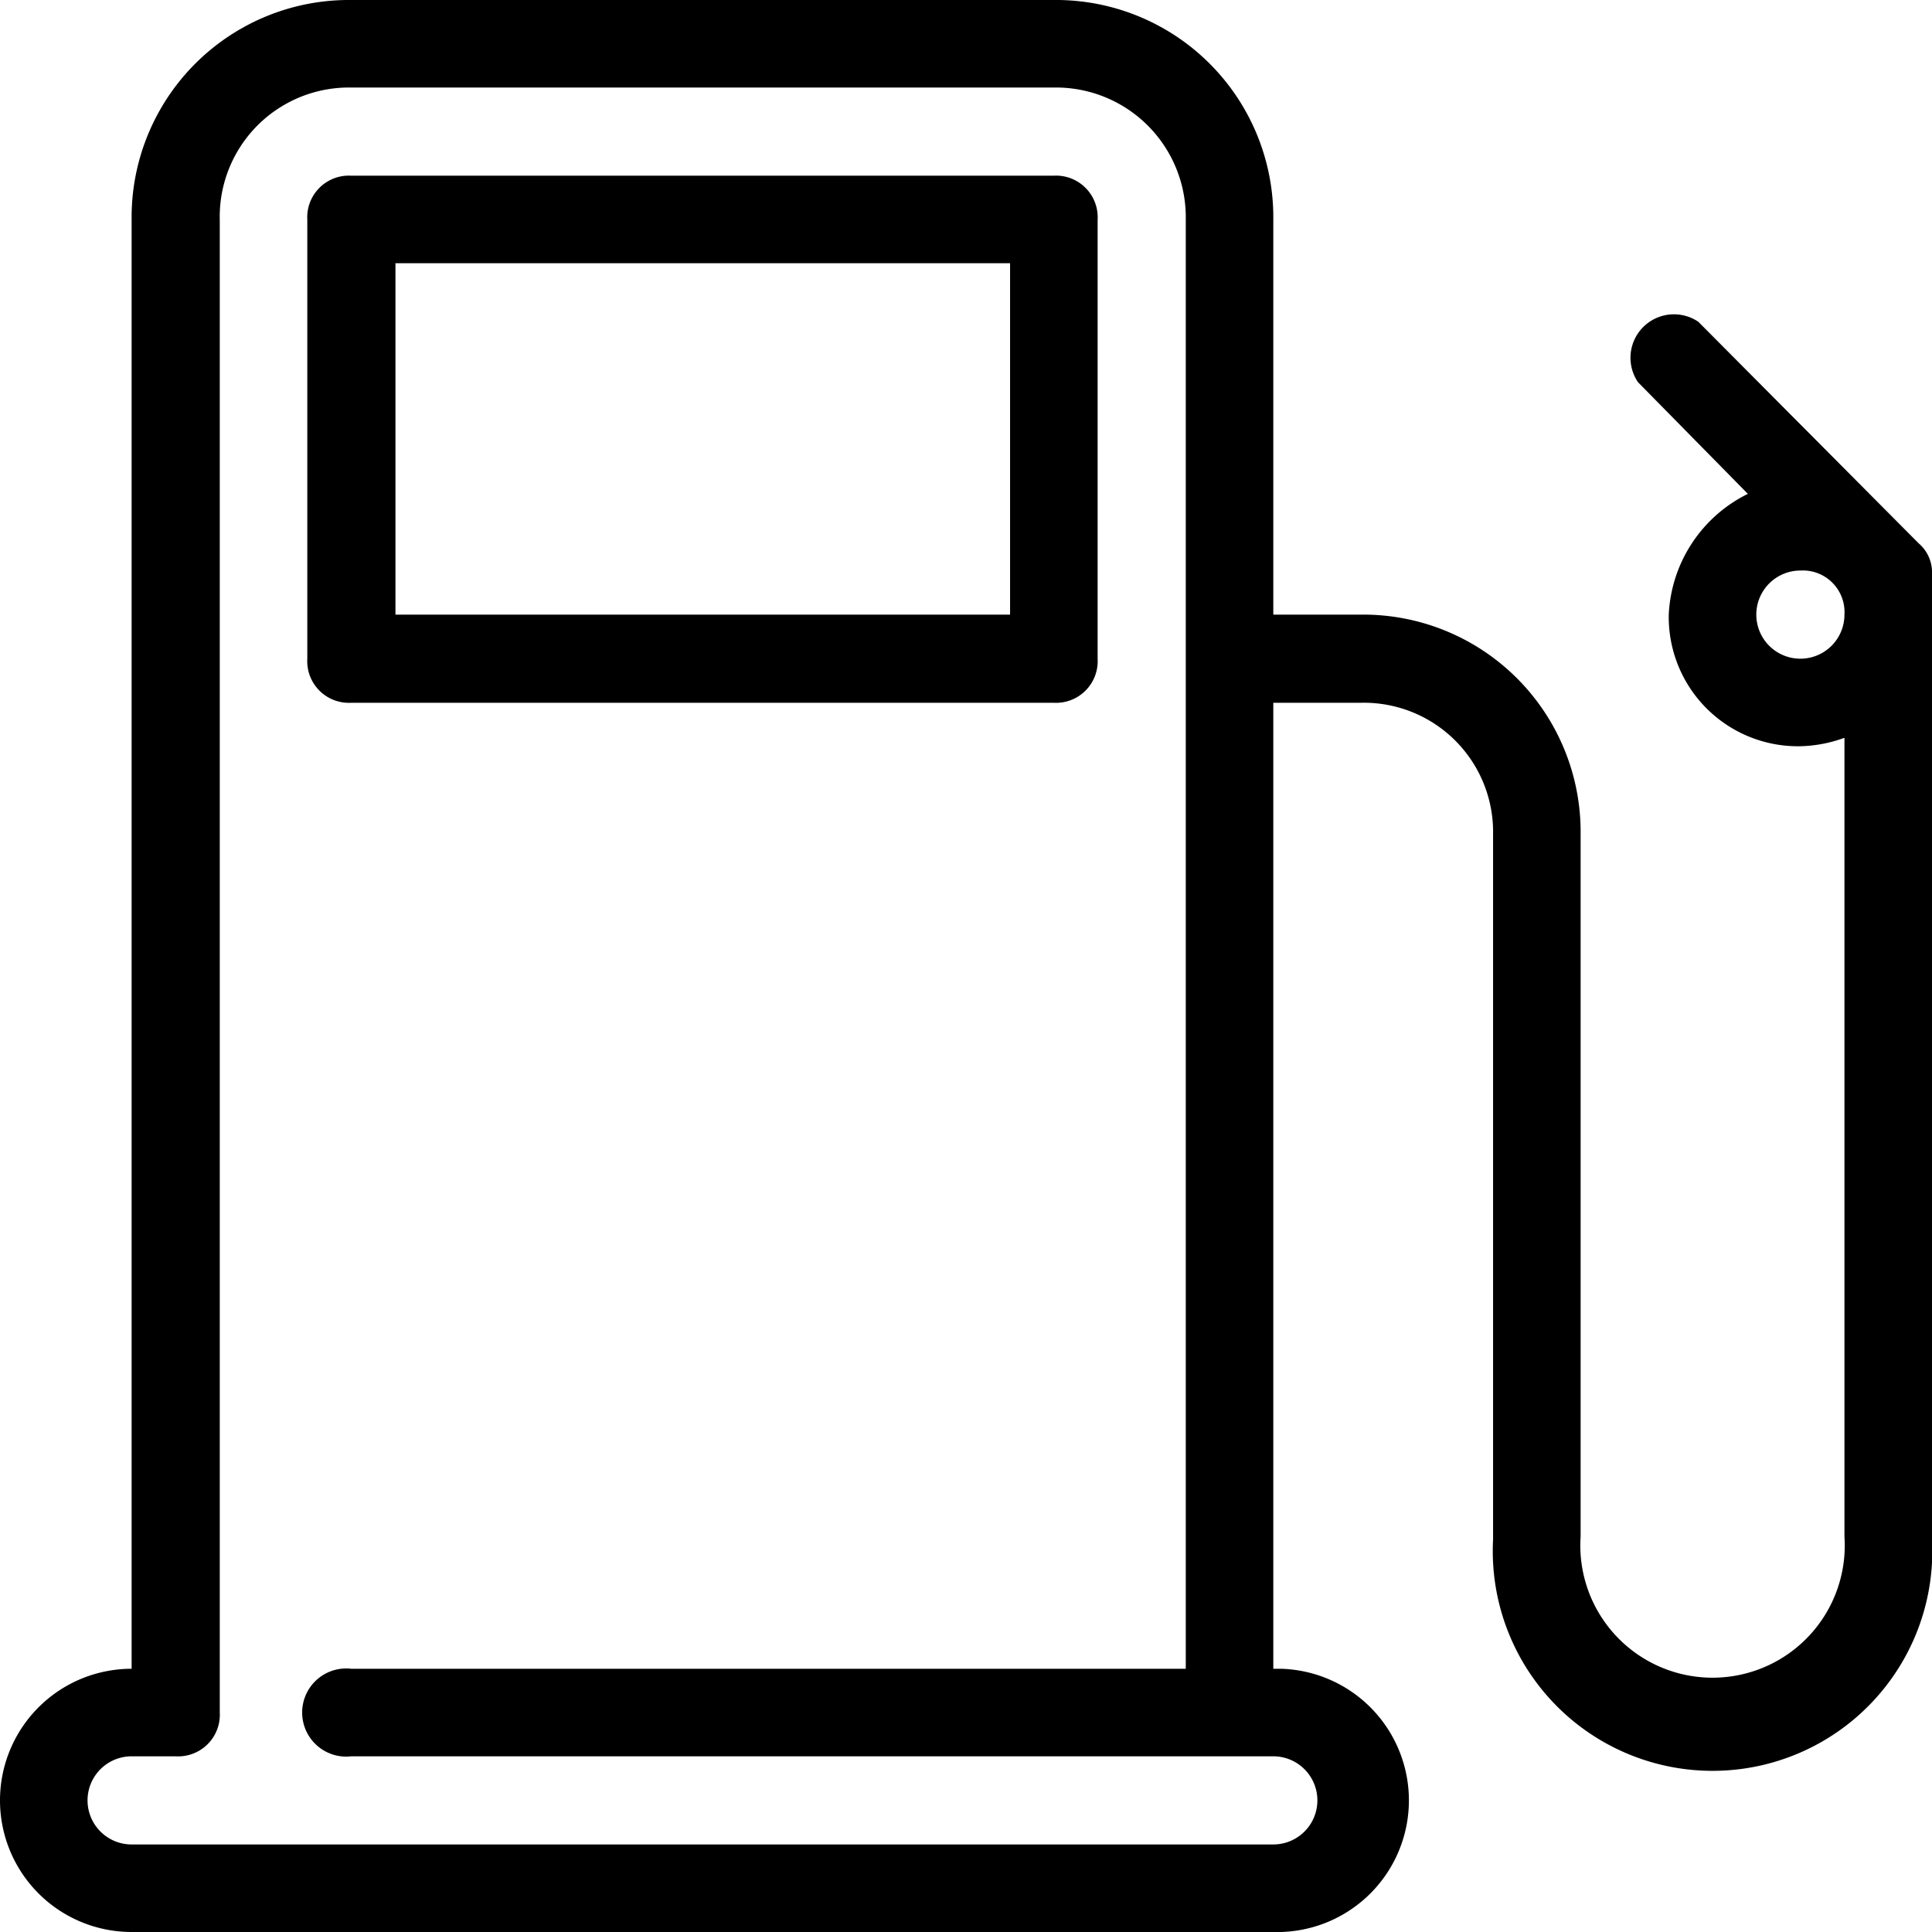 <svg xmlns="http://www.w3.org/2000/svg" viewBox="0 0 32 32"><g id="Capa_2" data-name="Capa 2"><g id="Capa_1-2" data-name="Capa 1"><path d="M17.45,0a3.6,3.6,0,0,1,3.64,3.64v6.54h1.46a3.6,3.6,0,0,1,3.63,3.64V25.45a2.19,2.19,0,1,0,4.37,0V12.22a2.26,2.26,0,0,1-.73.14,2.14,2.14,0,0,1-2.18-2.18,2.35,2.35,0,0,1,1.31-2L27.13,6.33a.72.72,0,0,1,1-1L31.78,9a.63.63,0,0,1,.22.5v16a3.64,3.64,0,1,1-7.27,0V13.82a2.14,2.14,0,0,0-2.18-2.18H21.09v16h.13A2.18,2.18,0,0,1,21.09,32H2.18a2.18,2.18,0,0,1,0-4.36v-24A3.6,3.6,0,0,1,5.82,0Zm0,1.45H5.82A2.14,2.14,0,0,0,3.64,3.64V28.36a.69.69,0,0,1-.73.73H2.18a.73.73,0,1,0,0,1.46H21.09a.73.73,0,0,0,0-1.46H5.82a.73.73,0,1,1,0-1.45H19.64v-24a2.15,2.15,0,0,0-2.19-2.19Zm0,1.46a.69.69,0,0,1,.73.73v7.27a.69.69,0,0,1-.73.73H5.82a.69.69,0,0,1-.73-.73V3.64a.69.69,0,0,1,.73-.73ZM29.82,9.45a.73.73,0,1,0,.73.73.69.69,0,0,0-.73-.73ZM16.73,4.36H6.55v5.82H16.73Z"/></g></g></svg>